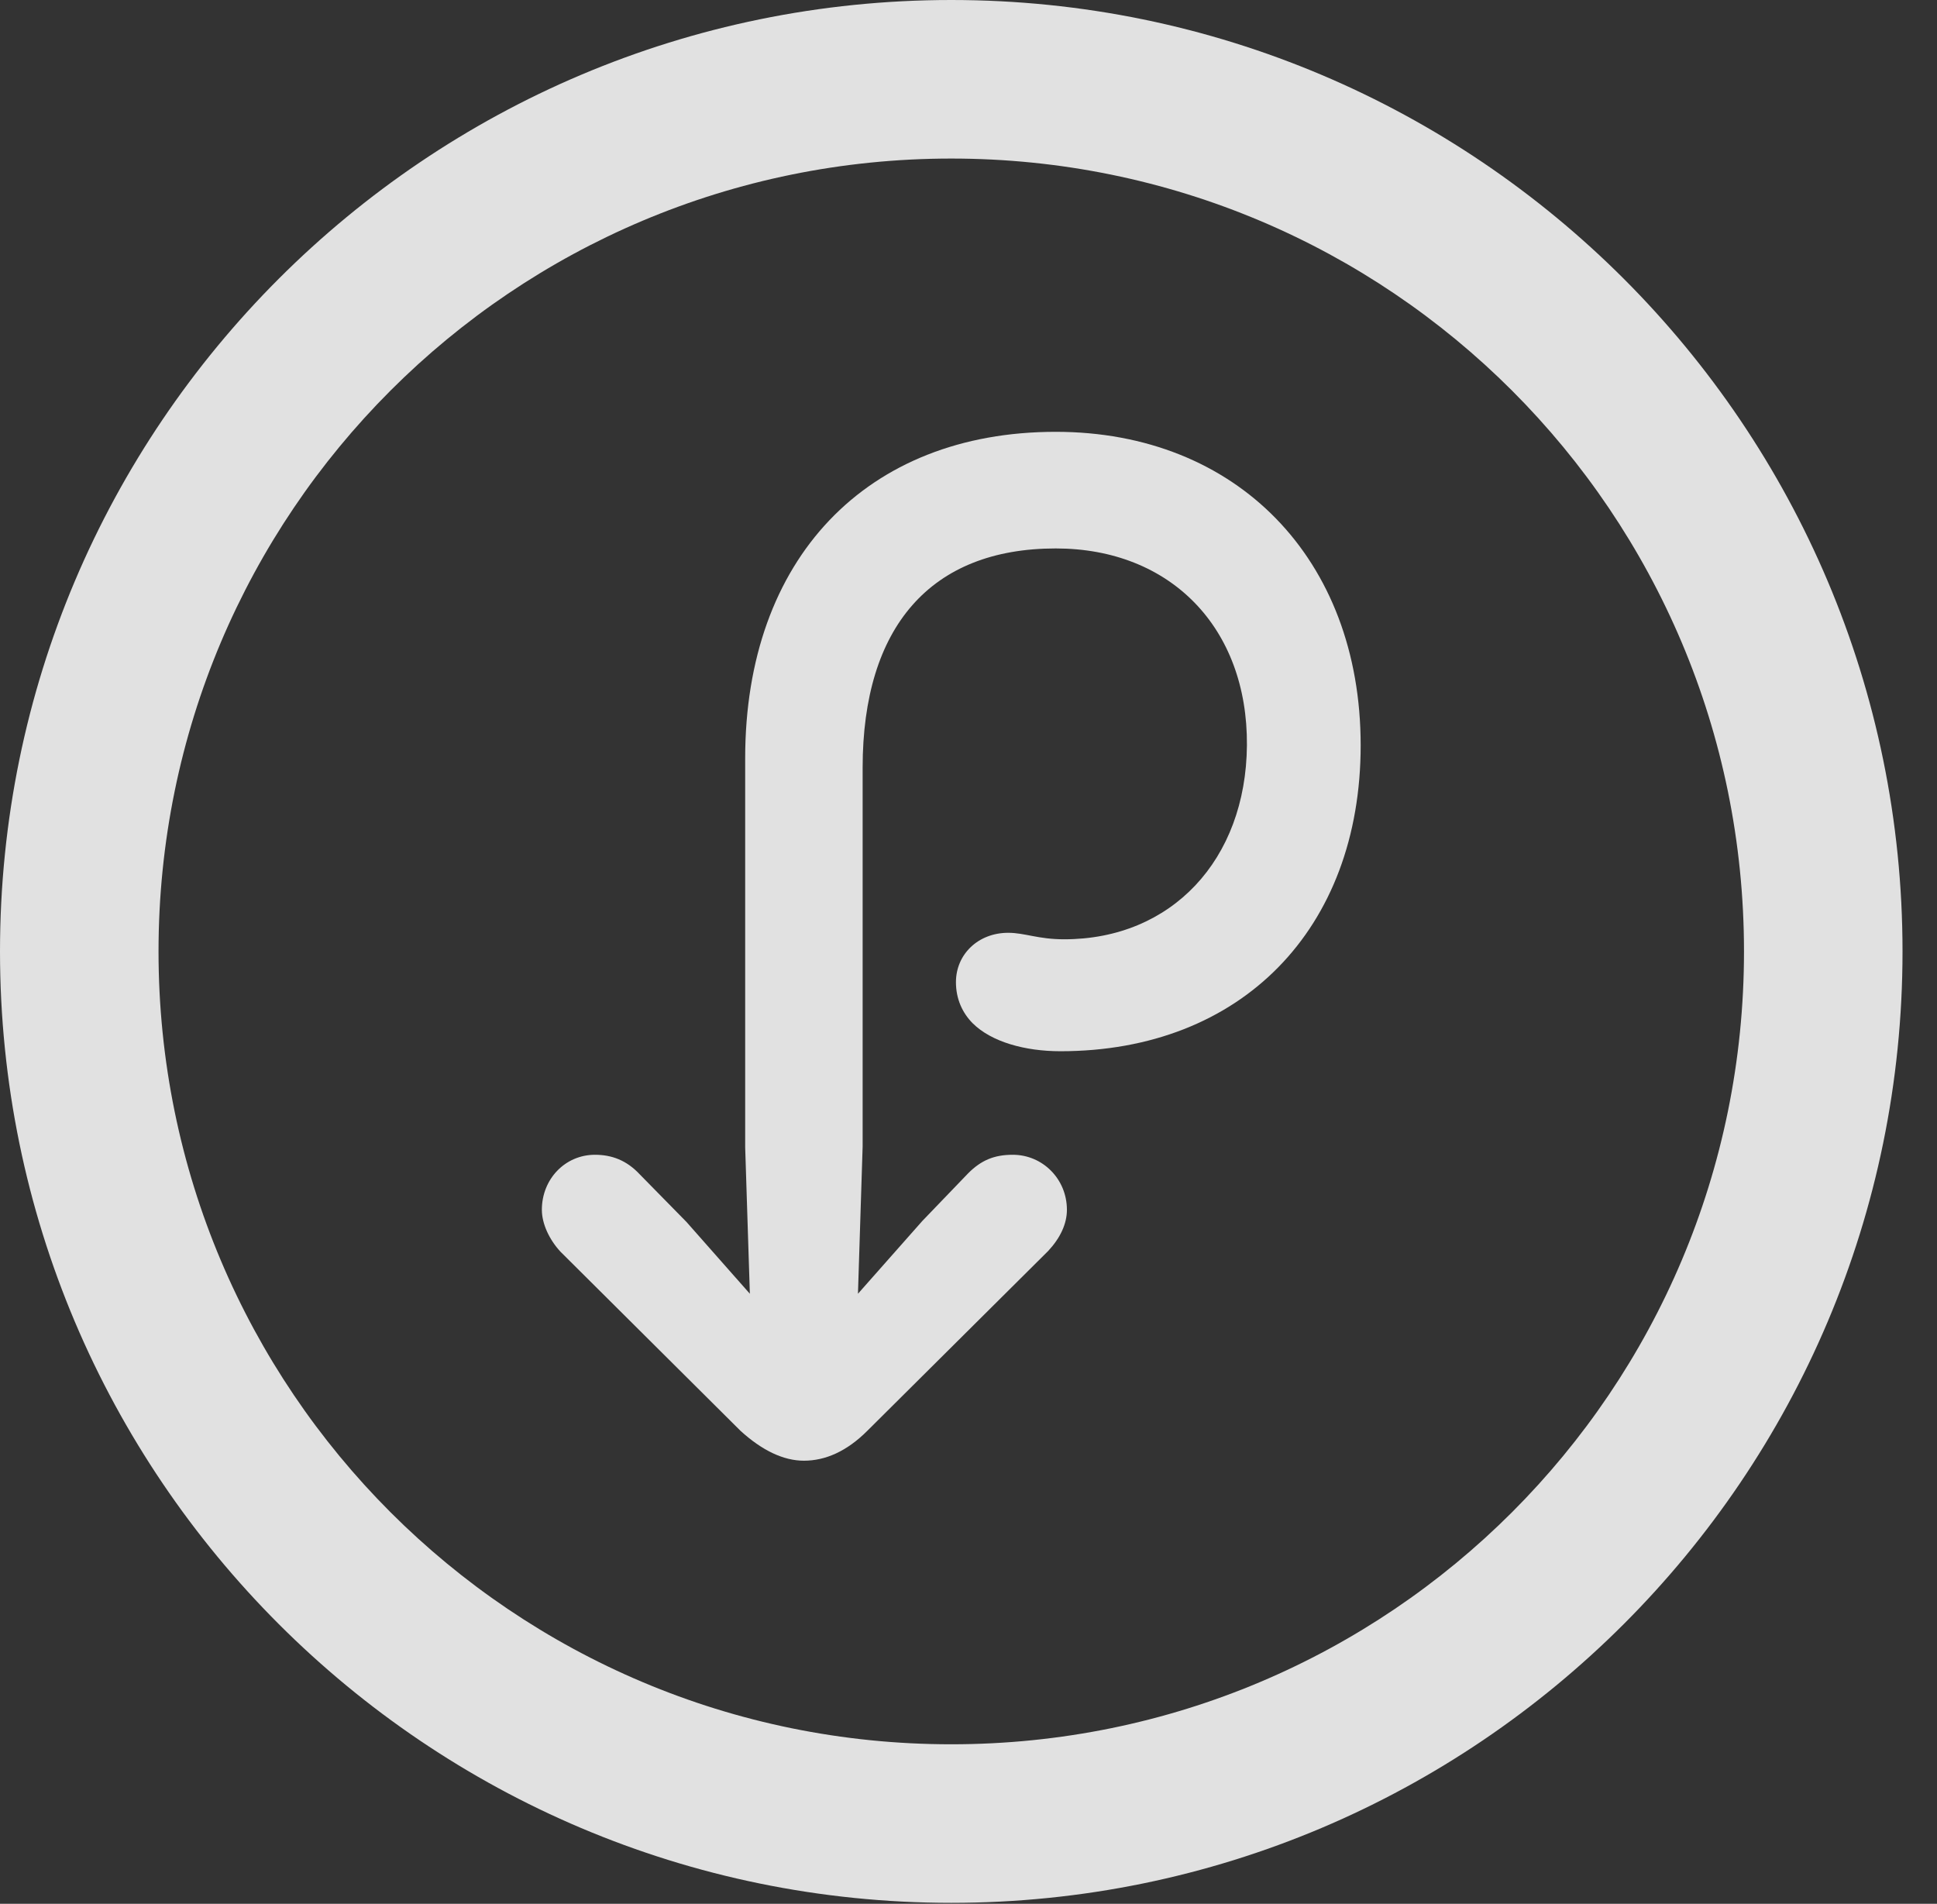 <?xml version="1.0" encoding="UTF-8"?>
<!--Generator: Apple Native CoreSVG 341-->
<!DOCTYPE svg
PUBLIC "-//W3C//DTD SVG 1.1//EN"
       "http://www.w3.org/Graphics/SVG/1.1/DTD/svg11.dtd">
<svg version="1.1" xmlns="http://www.w3.org/2000/svg" xmlns:xlink="http://www.w3.org/1999/xlink" viewBox="0 0 20.283 19.932">
 <rect x="0" y="0" width="20.283" height="19.932" fill="#333333" stroke="none"/>
 <g>
  <rect height="19.932" opacity="0" width="20.283" x="0" y="0"/>
  <path d="M9.961 19.922C15.459 19.922 19.922 15.459 19.922 9.961C19.922 4.463 15.459 0 9.961 0C4.463 0 0 4.463 0 9.961C0 15.459 4.463 19.922 9.961 19.922ZM9.961 18.262C5.371 18.262 1.66 14.551 1.66 9.961C1.66 5.371 5.371 1.66 9.961 1.66C14.551 1.66 18.262 5.371 18.262 9.961C18.262 14.551 14.551 18.262 9.961 18.262Z" fill="white" fill-opacity="0.85"/>
  <path d="M5.674 12.666C5.674 12.812 5.752 12.979 5.869 13.105L7.754 14.98C7.979 15.185 8.203 15.293 8.418 15.293C8.643 15.293 8.867 15.195 9.082 14.98L10.977 13.096C11.104 12.959 11.172 12.812 11.172 12.666C11.172 12.344 10.918 12.09 10.605 12.09C10.41 12.09 10.273 12.148 10.137 12.285L9.658 12.783L8.984 13.545L9.033 12.002L9.033 8.037C9.033 6.562 9.746 5.742 11.055 5.742C12.256 5.742 13.066 6.572 13.057 7.803C13.047 9.004 12.266 9.834 11.143 9.834C10.869 9.834 10.732 9.766 10.557 9.766C10.244 9.766 10.01 9.99 10.01 10.283C10.01 10.459 10.078 10.605 10.185 10.713C10.381 10.908 10.732 11.006 11.104 11.006C12.998 11.006 14.248 9.727 14.248 7.803C14.248 5.85 12.949 4.521 11.055 4.521C9.072 4.521 7.803 5.85 7.803 7.939L7.803 12.012L7.852 13.545L7.188 12.793L6.699 12.295C6.562 12.148 6.406 12.09 6.23 12.09C5.918 12.09 5.674 12.344 5.674 12.666Z" fill="white" fill-opacity="0.85"/>
 </g>
</svg>
